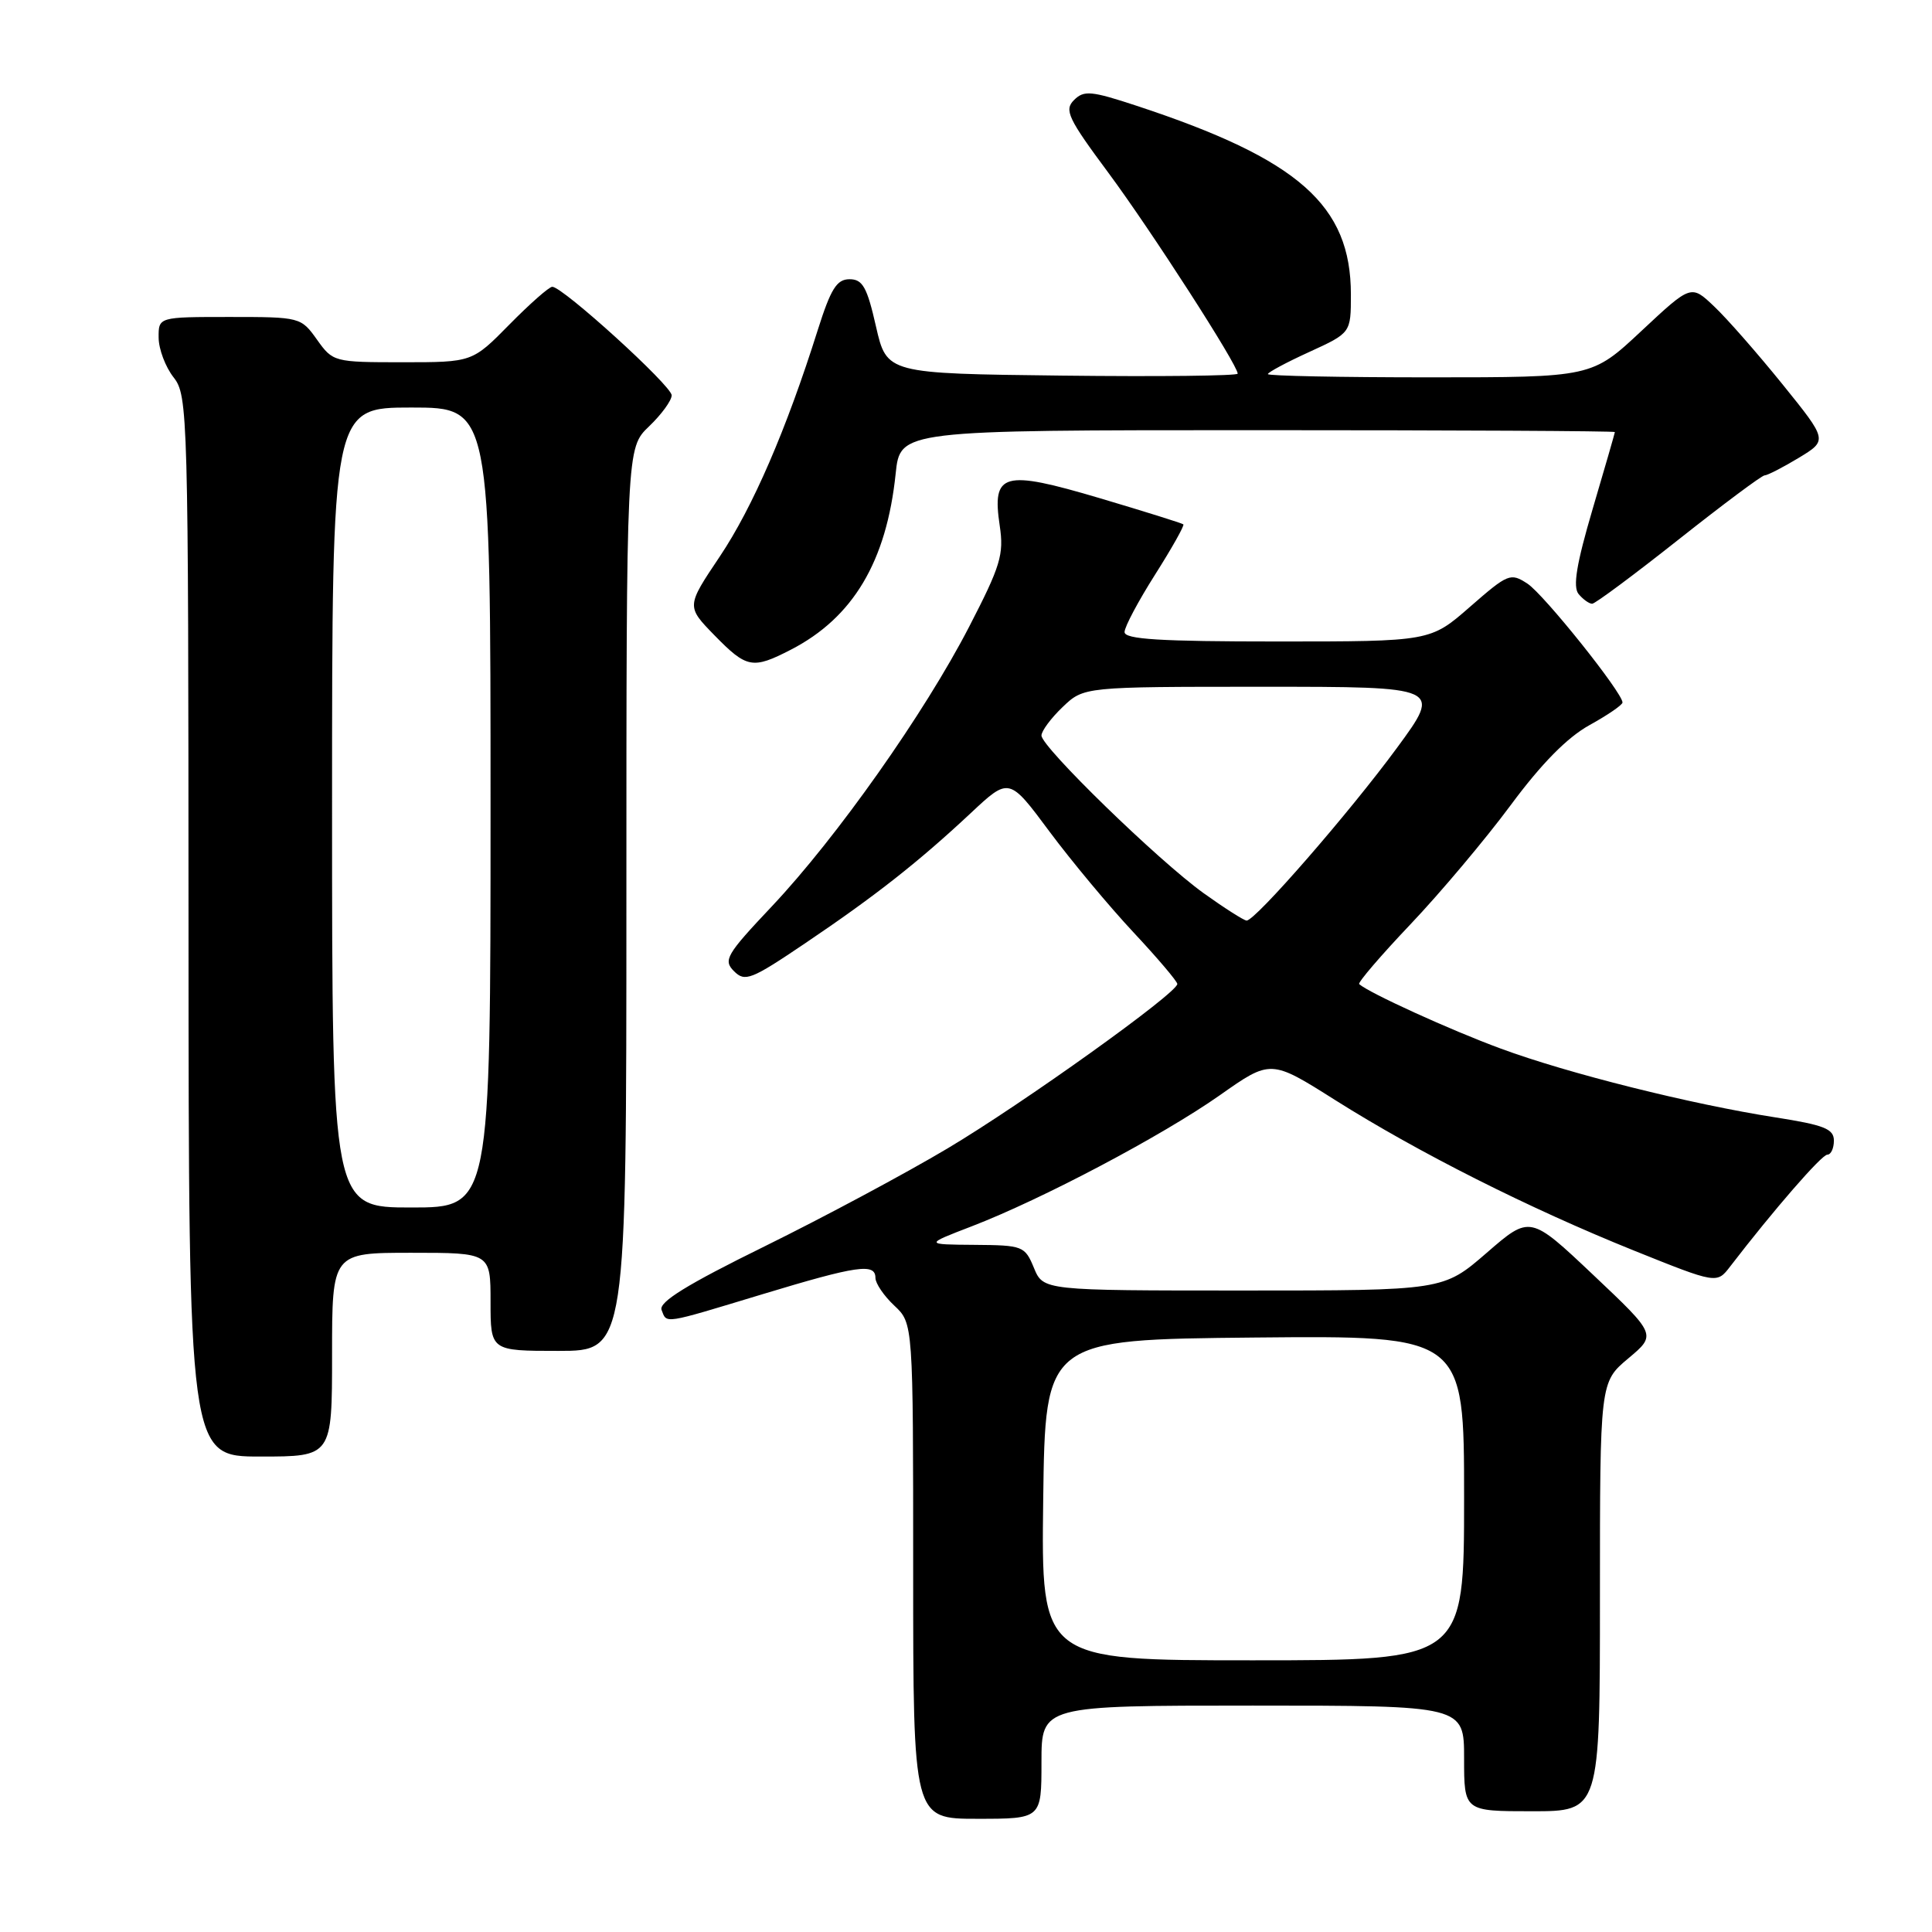 <?xml version="1.0" encoding="UTF-8" standalone="no"?>
<!DOCTYPE svg PUBLIC "-//W3C//DTD SVG 1.1//EN" "http://www.w3.org/Graphics/SVG/1.1/DTD/svg11.dtd" >
<svg xmlns="http://www.w3.org/2000/svg" xmlns:xlink="http://www.w3.org/1999/xlink" version="1.1" viewBox="0 0 256 256">
 <g >
 <path fill="currentColor"
d=" M 138.00 233.50 C 138.00 226.00 138.00 226.00 166.00 226.00 C 194.00 226.00 194.00 226.00 194.00 233.00 C 194.00 240.00 194.00 240.00 203.00 240.00 C 212.00 240.00 212.00 240.00 212.00 211.57 C 212.00 183.15 212.00 183.15 215.75 180.00 C 219.50 176.86 219.50 176.86 211.12 168.94 C 202.74 161.02 202.74 161.02 196.99 166.01 C 191.23 171.00 191.23 171.00 164.74 171.00 C 138.24 171.00 138.24 171.00 137.00 168.00 C 135.80 165.10 135.53 165.00 129.13 164.95 C 122.50 164.90 122.50 164.90 128.74 162.50 C 138.07 158.91 153.96 150.51 161.61 145.14 C 168.38 140.37 168.38 140.37 176.94 145.78 C 187.96 152.73 202.63 160.12 216.49 165.70 C 227.49 170.12 227.49 170.12 229.26 167.81 C 235.05 160.28 241.38 153.00 242.13 153.00 C 242.61 153.00 243.00 152.16 243.00 151.14 C 243.00 149.58 241.71 149.07 235.25 148.06 C 224.06 146.31 207.77 142.24 198.85 138.94 C 192.24 136.51 181.38 131.56 180.10 130.40 C 179.89 130.20 182.94 126.64 186.88 122.49 C 190.83 118.33 196.80 111.24 200.15 106.72 C 204.24 101.19 207.67 97.71 210.62 96.08 C 213.03 94.75 215.00 93.40 214.99 93.08 C 214.97 91.76 204.58 78.77 202.40 77.34 C 200.15 75.87 199.83 76.00 194.79 80.40 C 189.53 85.00 189.53 85.00 169.27 85.00 C 153.72 85.00 149.00 84.71 149.01 83.75 C 149.01 83.06 150.84 79.63 153.06 76.13 C 155.28 72.63 156.96 69.64 156.80 69.48 C 156.63 69.33 151.65 67.77 145.72 66.01 C 132.89 62.21 131.42 62.62 132.47 69.67 C 133.04 73.47 132.58 74.99 128.42 83.04 C 122.51 94.49 110.88 110.97 102.28 120.09 C 96.23 126.50 95.80 127.23 97.26 128.69 C 98.71 130.14 99.52 129.83 106.67 125.00 C 116.01 118.70 121.72 114.20 128.61 107.76 C 133.71 102.98 133.71 102.98 139.05 110.17 C 141.99 114.12 147.01 120.14 150.20 123.55 C 153.39 126.96 156.00 130.04 156.00 130.38 C 156.00 131.58 135.62 146.17 125.59 152.15 C 120.04 155.46 109.11 161.31 101.31 165.15 C 91.02 170.21 87.27 172.53 87.66 173.57 C 88.38 175.42 87.69 175.53 101.00 171.50 C 113.61 167.68 116.00 167.34 116.00 169.33 C 116.00 170.05 117.12 171.71 118.50 173.00 C 121.00 175.35 121.00 175.35 121.00 208.17 C 121.00 241.00 121.00 241.00 129.50 241.00 C 138.00 241.00 138.00 241.00 138.00 233.50 Z  M 44.00 179.50 C 44.00 166.00 44.00 166.00 54.50 166.00 C 65.00 166.00 65.00 166.00 65.00 172.50 C 65.00 179.00 65.00 179.00 74.00 179.00 C 83.00 179.00 83.00 179.00 83.00 119.19 C 83.00 59.37 83.00 59.37 86.00 56.50 C 87.65 54.92 89.00 53.07 89.00 52.38 C 89.00 51.12 74.57 38.00 73.18 38.00 C 72.76 38.00 70.21 40.25 67.50 43.00 C 62.58 48.00 62.58 48.00 53.36 48.00 C 44.25 48.00 44.11 47.96 42.00 45.00 C 39.88 42.03 39.77 42.00 30.43 42.00 C 21.00 42.00 21.00 42.00 21.02 44.75 C 21.03 46.26 21.92 48.62 23.00 50.00 C 24.90 52.43 24.96 54.57 24.98 122.75 C 25.00 193.00 25.00 193.00 34.50 193.00 C 44.00 193.00 44.00 193.00 44.00 179.50 Z  M 104.79 86.09 C 113.04 81.84 117.47 74.40 118.68 62.76 C 119.28 57.00 119.28 57.00 166.64 57.00 C 192.69 57.00 213.99 57.11 213.98 57.25 C 213.97 57.39 212.65 61.98 211.03 67.46 C 208.89 74.72 208.39 77.76 209.17 78.71 C 209.76 79.42 210.57 80.00 210.97 80.00 C 211.36 80.00 216.51 76.17 222.41 71.50 C 228.31 66.83 233.44 63.00 233.82 62.99 C 234.19 62.99 236.23 61.94 238.34 60.67 C 242.18 58.34 242.18 58.34 236.19 50.92 C 232.89 46.84 228.82 42.19 227.13 40.60 C 224.08 37.70 224.08 37.70 217.50 43.85 C 210.93 50.00 210.93 50.00 189.46 50.00 C 177.66 50.00 168.00 49.81 168.00 49.57 C 168.00 49.34 170.47 48.01 173.50 46.63 C 179.00 44.11 179.00 44.11 179.00 39.02 C 179.00 27.19 172.09 21.10 150.65 14.03 C 144.58 12.03 143.63 11.94 142.31 13.26 C 140.99 14.58 141.51 15.68 146.87 22.90 C 152.55 30.57 164.00 48.35 164.00 49.51 C 164.00 49.80 153.54 49.92 140.75 49.77 C 117.50 49.50 117.50 49.50 116.07 43.25 C 114.89 38.04 114.30 37.00 112.57 37.00 C 110.87 37.00 110.09 38.26 108.35 43.75 C 104.19 56.95 99.74 67.23 95.37 73.75 C 90.94 80.35 90.94 80.35 94.67 84.18 C 98.95 88.56 99.72 88.70 104.79 86.09 Z  M 138.23 198.75 C 138.50 177.50 138.50 177.50 166.25 177.23 C 194.00 176.97 194.00 176.97 194.00 198.48 C 194.00 220.00 194.00 220.00 165.98 220.00 C 137.96 220.00 137.96 220.00 138.23 198.75 Z  M 159.50 118.36 C 153.48 114.04 138.00 98.98 138.00 97.46 C 138.00 96.86 139.26 95.16 140.80 93.69 C 143.61 91.00 143.61 91.00 167.33 91.00 C 191.05 91.00 191.05 91.00 185.11 99.09 C 178.81 107.67 166.32 122.02 165.18 121.98 C 164.81 121.96 162.25 120.33 159.50 118.36 Z  M 44.00 107.00 C 44.00 54.00 44.00 54.00 54.50 54.00 C 65.00 54.00 65.00 54.00 65.00 107.00 C 65.00 160.00 65.00 160.00 54.50 160.00 C 44.00 160.00 44.00 160.00 44.00 107.00 Z "/>
</g>
</svg>